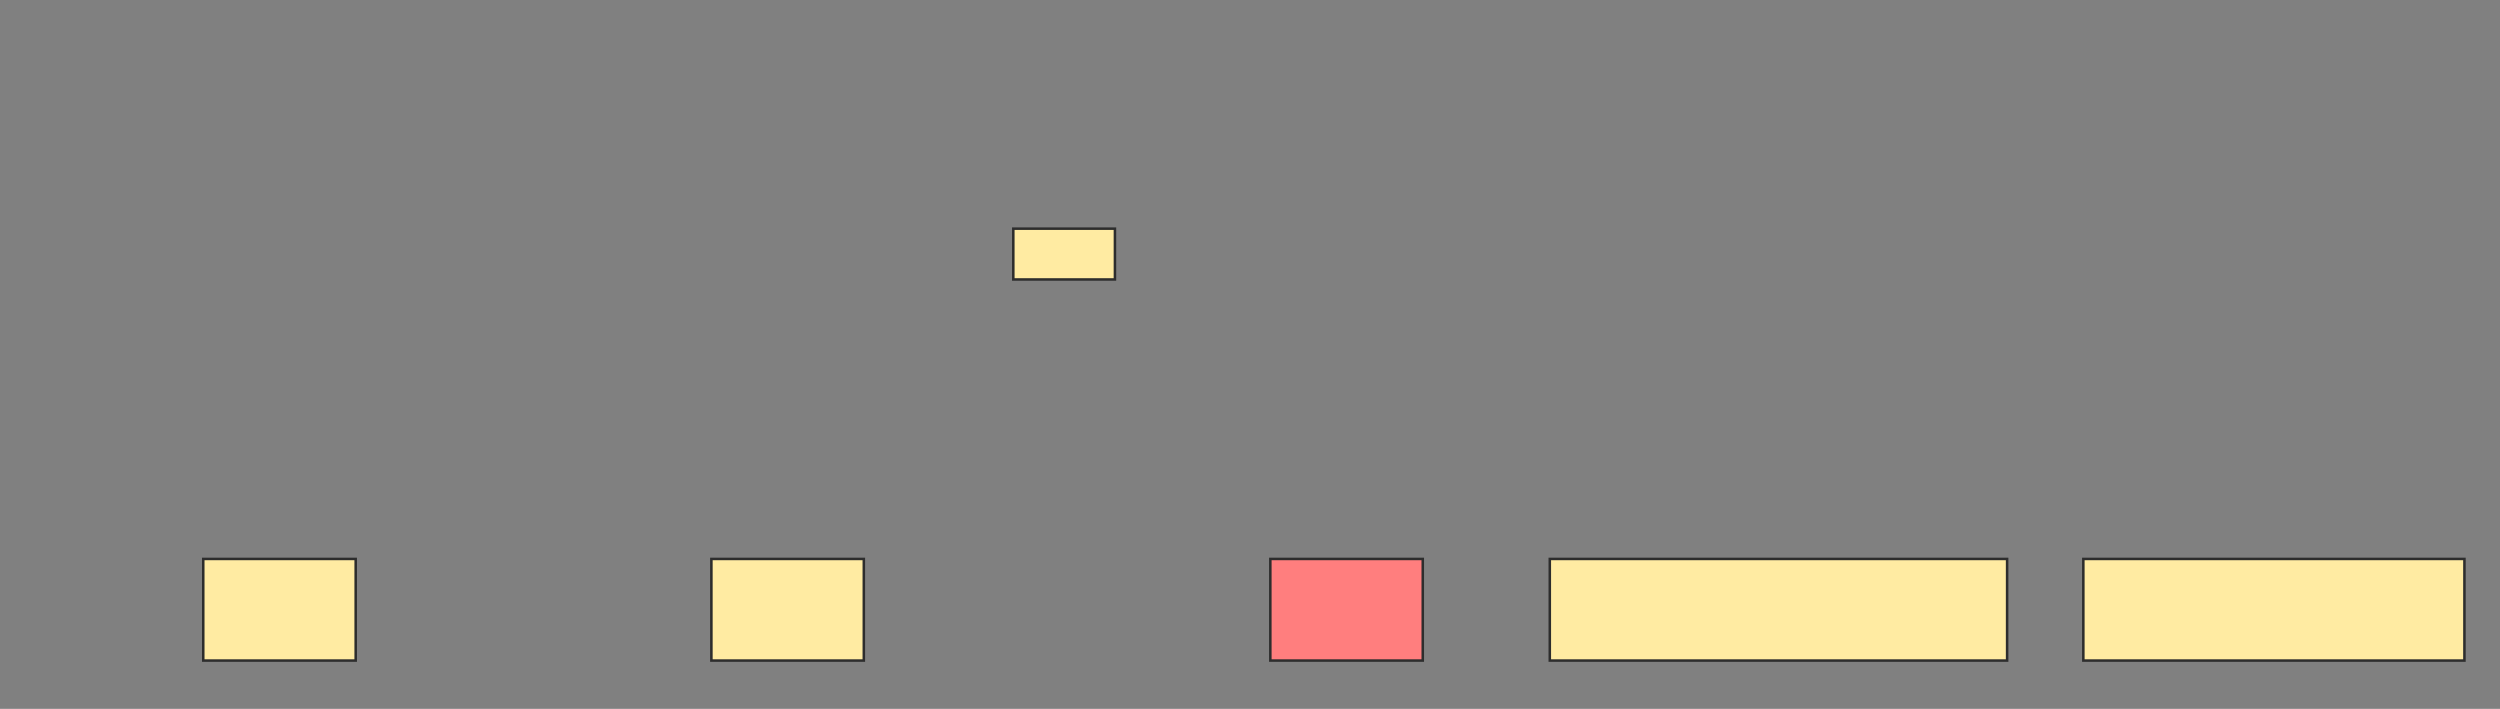 <svg xmlns="http://www.w3.org/2000/svg" width="984" height="279">
 <rect width="100%" height="100%" fill="#808080" stroke="none"/>
 <!-- Created with Image Occlusion Enhanced -->
 <g>
  <title>Labels</title>
 </g>
 <g>
  <title>Masks</title>
  <rect stroke="#2D2D2D" id="7d4e79f65b734b1eab5831a74d3d3e3e-ao-1" height="20" width="40" y="90" x="398.837" stroke-linecap="null" stroke-linejoin="null" stroke-dasharray="null" fill="#FFEBA2"/>
  <rect stroke="#2D2D2D" id="7d4e79f65b734b1eab5831a74d3d3e3e-ao-2" height="40" width="180" y="220" x="610" fill="#FFEBA2"/>
  <rect stroke="#2D2D2D" id="7d4e79f65b734b1eab5831a74d3d3e3e-ao-3" height="40" width="150" y="220" x="820" fill="#FFEBA2"/>
  <rect stroke="#2D2D2D" id="7d4e79f65b734b1eab5831a74d3d3e3e-ao-4" height="40" width="60" y="220" x="500" fill="#FF7E7E" class="qshape"/>
  <rect id="7d4e79f65b734b1eab5831a74d3d3e3e-ao-5" stroke="#2D2D2D" height="40" width="60" y="220" x="280" fill="#FFEBA2"/>
  <rect id="7d4e79f65b734b1eab5831a74d3d3e3e-ao-6" stroke="#2D2D2D" height="40" width="60" y="220" x="80" fill="#FFEBA2"/>
 </g>
</svg>